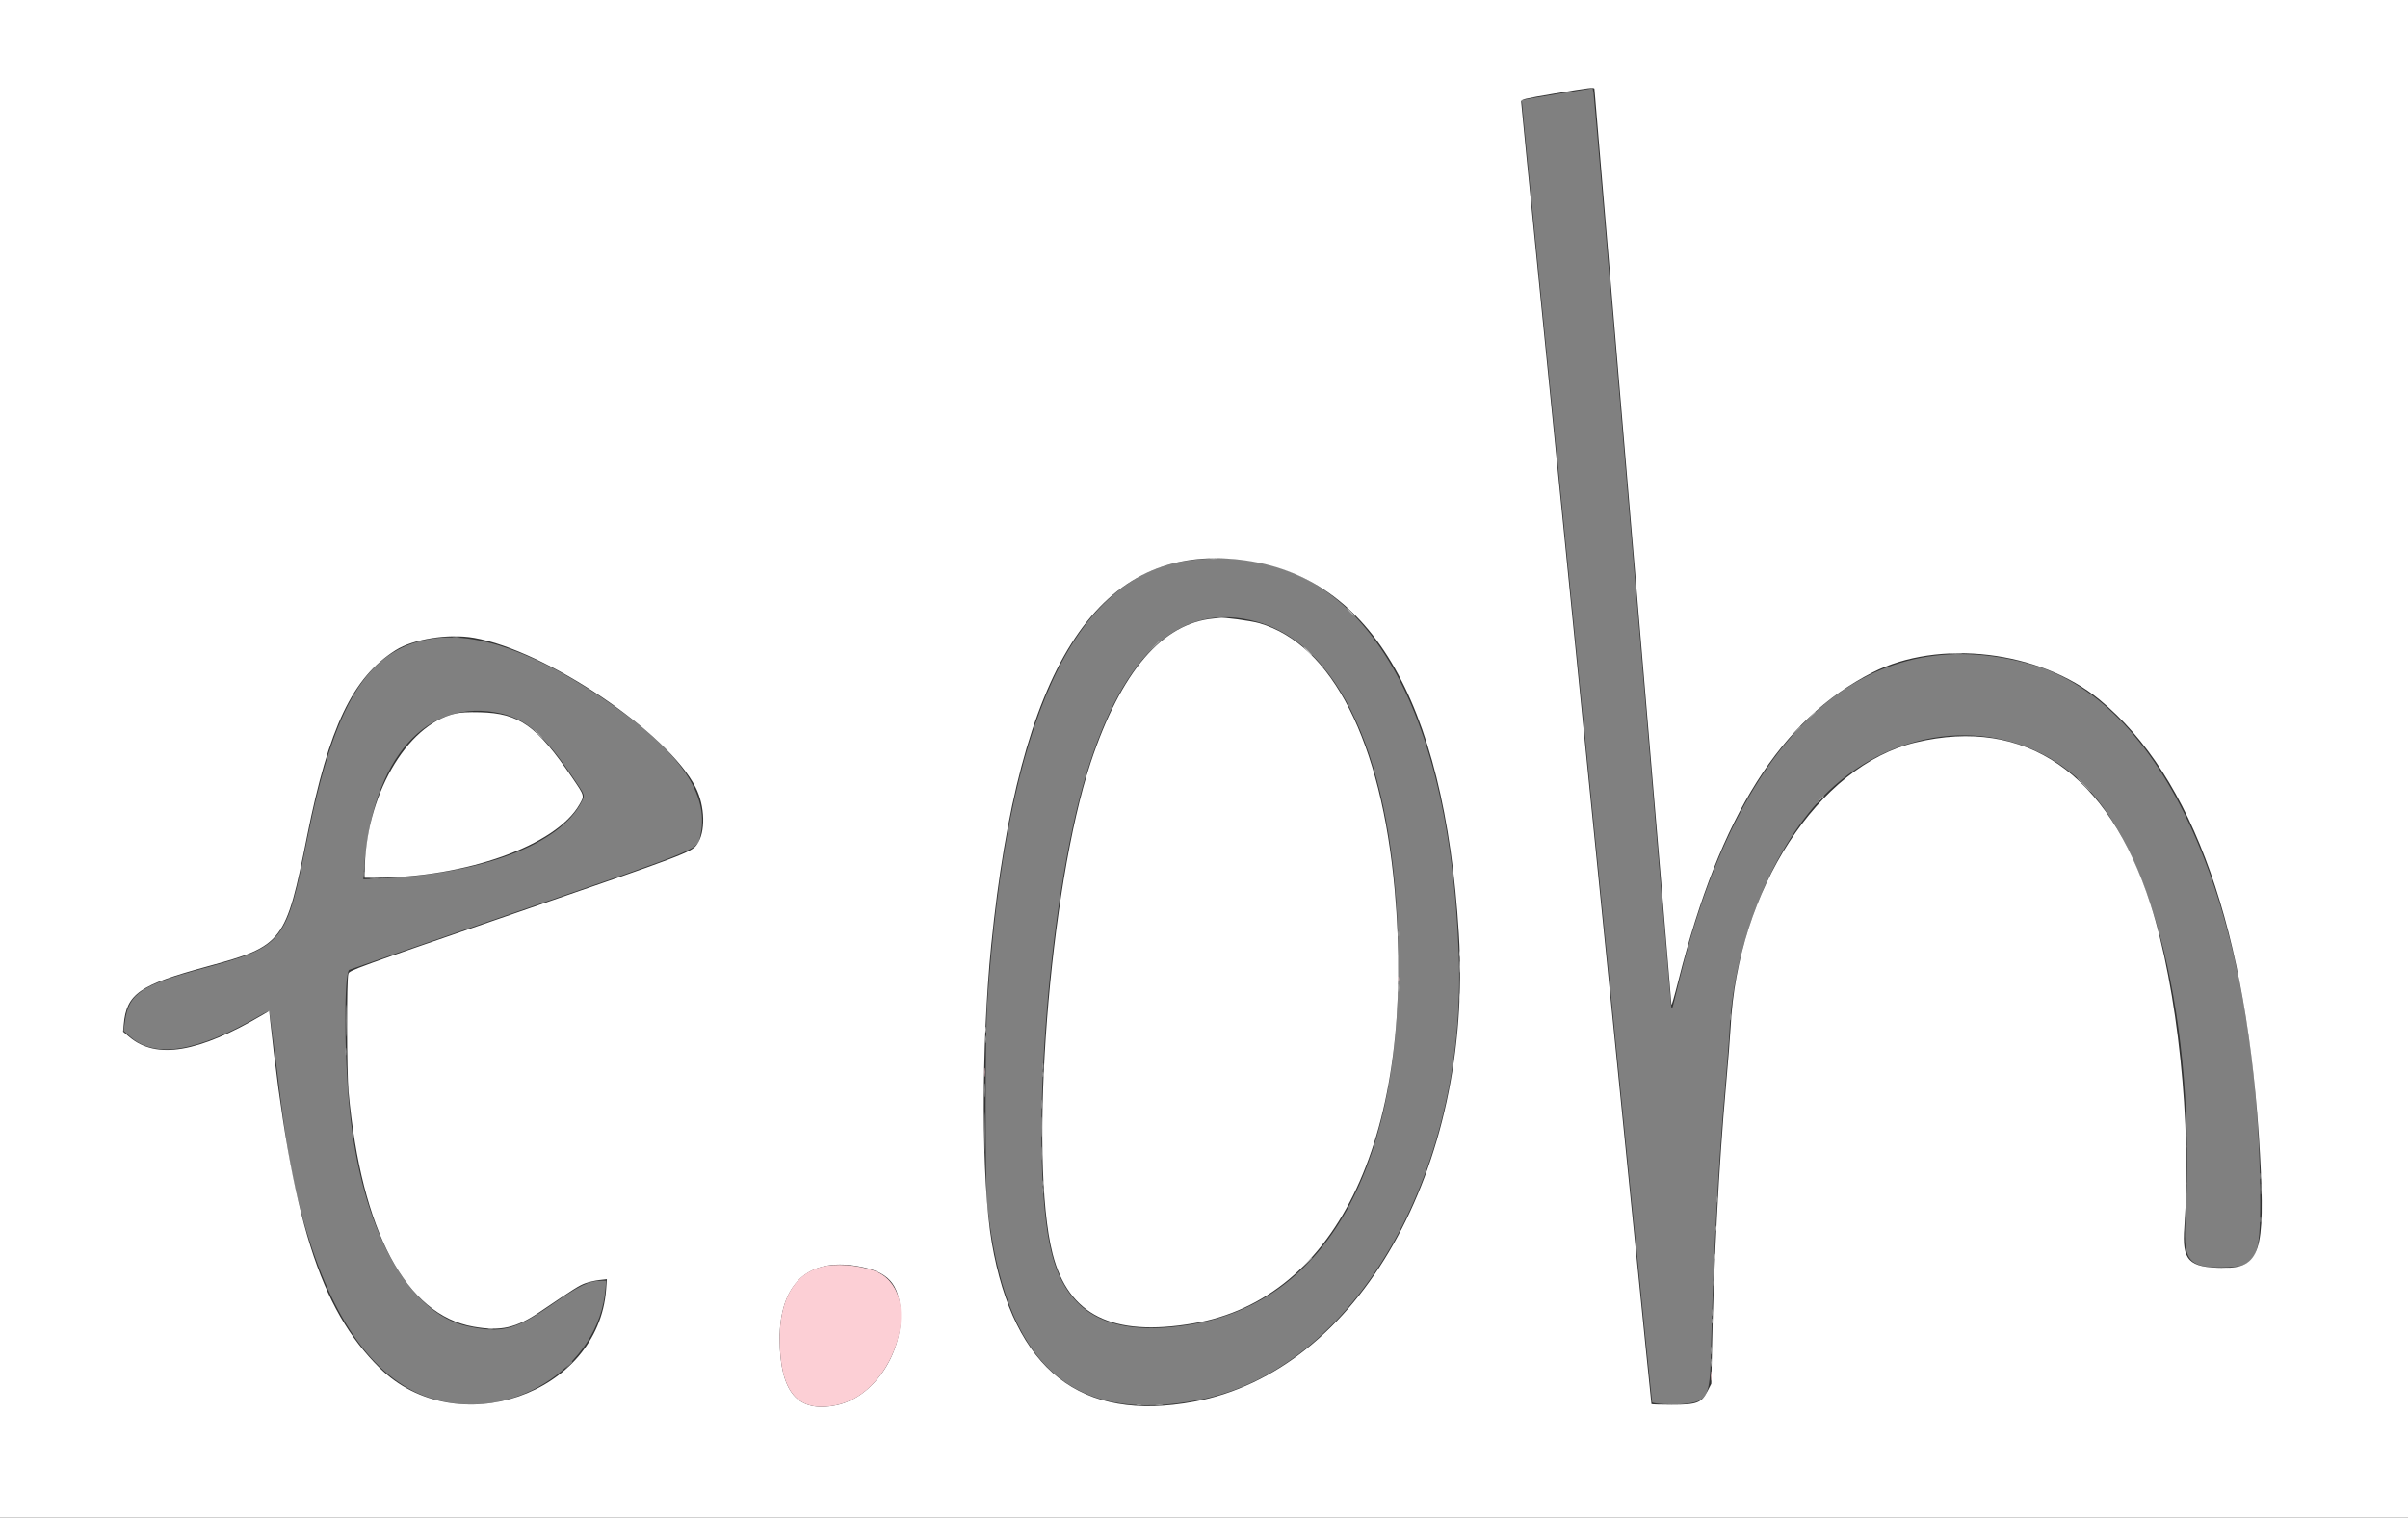 <?xml version="1.0" encoding="UTF-8" standalone="no"?>
<svg
   xmlns:dc="http://purl.org/dc/elements/1.1/"
   xmlns:cc="http://creativecommons.org/ns#"
   xmlns:rdf="http://www.w3.org/1999/02/22-rdf-syntax-ns#"
   xmlns:svg="http://www.w3.org/2000/svg"
   xmlns="http://www.w3.org/2000/svg"
   xmlns:sodipodi="http://sodipodi.sourceforge.net/DTD/sodipodi-0.dtd"
   xmlns:inkscape="http://www.inkscape.org/namespaces/inkscape"
   id="svg"
   version="1.1"
   width="371"
   height="233.828"
   viewBox="0 0 371 233.828"
   sodipodi:docname="logo.svg"
   inkscape:version="0.92.2 5c3e80d, 2017-08-06">
  <rect x="0" y="0" width="371" height="233.828" fill="#333333" stroke="none"/>
  <defs
     id="defs11" />
  <sodipodi:namedview
     pagecolor="#ffffff"
     bordercolor="#666666"
     borderopacity="1"
     objecttolerance="10"
     gridtolerance="10"
     guidetolerance="10"
     inkscape:pageopacity="0"
     inkscape:pageshadow="2"
     inkscape:window-width="640"
     inkscape:window-height="480"
     id="namedview9"
     showgrid="false"
     inkscape:zoom="0.81"
     inkscape:cx="195.32927"
     inkscape:cy="120.41393"
     inkscape:window-x="0"
     inkscape:window-y="0"
     inkscape:window-maximized="0"
     inkscape:current-layer="svg" />
  <g
     id="svgg"
     transform="translate(-27.16,-7)">
    <path
       id="path0"
       d="m 267.096,21.483 c -2.989,0.492 -5.456,0.918 -5.482,0.948 -0.077,0.084 19.998,200.542 20.092,200.636 0.24,0.24 3.29,0.414 4.703,0.268 3.864,-0.399 4.181,-0.982 4.353,-8.001 0.337,-13.718 1.161,-29.36 2.099,-39.859 0.359,-4.02 0.7,-8.338 0.758,-9.595 0.663,-14.385 7.346,-30.027 16.153,-37.804 11.138,-9.836 26.863,-10.426 37.192,-1.396 11.872,10.379 18.641,37.934 16.886,68.737 -0.343,6.029 0.648,7.048 6.617,6.809 4.314,-0.174 4.945,-1.502 4.921,-10.357 -0.12,-43.768 -14.253,-76.667 -35.465,-82.56 -25.42,-7.062 -44.755,10.454 -54.109,49.016 -1.157,4.769 -1.061,4.501 -1.21,3.387 -0.07,-0.517 -2.751,-32.182 -5.959,-70.367 -3.208,-38.184 -5.896,-69.725 -5.974,-70.091 l -0.14,-0.665 -5.435,0.894 m -56.654,71.845 c -17.948,2.353 -28.235,24.889 -31.172,68.29 -0.332,4.907 -0.335,27.892 -0.004,30.95 2.66,24.576 12.927,34.02 32.716,30.095 23.738,-4.709 41.202,-34.698 39.933,-68.571 -1.563,-41.728 -16.766,-64.003 -41.473,-60.764 m 10.366,9.47 c 13.562,3.735 21.799,23.718 21.803,52.893 0.005,32.354 -11.804,52.392 -32.707,55.495 -11.848,1.76 -18.403,-1.788 -20.743,-11.23 -3.553,-14.331 -0.655,-54.037 5.382,-73.74 5.745,-18.751 14.586,-26.634 26.265,-23.418 M 93.29,105.469 c -9.587,1.734 -14.595,9.932 -18.785,30.749 -3.251,16.147 -3.608,16.593 -15.991,19.961 -9.611,2.614 -11.473,3.86 -12.089,8.088 l -0.225,1.541 0.936,0.851 c 3.838,3.489 10.385,2.447 20.094,-3.199 0.706,-0.411 1.335,-0.696 1.397,-0.634 0.062,0.062 0.599,4.07 1.194,8.907 1.535,12.473 2.132,15.989 3.748,22.058 4.199,15.773 10.944,25.57 19.644,28.531 12.335,4.199 26.328,-4.487 27.246,-16.913 l 0.08,-1.082 h -0.682 c -1.985,0 -3.337,0.651 -7.814,3.765 -5.475,3.808 -7.64,4.359 -12.796,3.26 -9.26,-1.975 -16.428,-15.126 -18.236,-33.459 -0.832,-8.441 -0.868,-20.657 -0.063,-21.463 0.043,-0.043 11.629,-4.062 25.746,-8.932 29.497,-10.176 27.883,-9.495 28.409,-11.983 1.288,-6.099 -3.093,-12.543 -13.491,-19.841 -11.51,-8.079 -21.059,-11.52 -28.322,-10.205 m 11.131,11.466 c 3.843,0.877 6.744,3.483 11.096,9.97 1.853,2.762 1.787,2.566 1.237,3.65 -3.298,6.51 -15.288,11.082 -30.924,11.793 l -2.692,0.123 0.118,-1.668 c 1.206,-16.982 9.645,-26.498 21.165,-23.868"
       inkscape:connector-curvature="0"
       style="fill:#808080;fill-rule:evenodd;stroke:none" />
    <path
       id="path1"
       d="m 96.943,105.121 c 0.284,0.043 0.75,0.043 1.034,0 0.285,-0.043 0.052,-0.079 -0.517,-0.079 -0.569,0 -0.802,0.036 -0.517,0.079 m 108.034,1.417 -0.744,0.8 0.8,-0.744 c 0.744,-0.692 0.886,-0.856 0.744,-0.856 -0.031,0 -0.391,0.36 -0.8,0.8 m 122.728,1.22 c 0.439,0.039 1.159,0.039 1.599,0 0.44,-0.04 0.08,-0.072 -0.8,-0.072 -0.879,0 -1.239,0.032 -0.799,0.072 m -21.508,9.504 -0.553,0.612 0.612,-0.553 c 0.57,-0.515 0.698,-0.67 0.552,-0.67 -0.032,0 -0.307,0.275 -0.611,0.611 m -2.35,2.352 -0.649,0.706 0.706,-0.649 c 0.388,-0.356 0.706,-0.674 0.706,-0.705 0,-0.144 -0.16,-0.008 -0.763,0.648 m -193.781,0.518 c 0.351,0.362 0.68,0.658 0.732,0.658 0.052,0 -0.193,-0.296 -0.544,-0.658 -0.351,-0.362 -0.681,-0.659 -0.732,-0.659 -0.052,0 0.193,0.297 0.544,0.659 m 238.1,7.808 c 0.614,0.621 1.159,1.129 1.211,1.129 0.051,0 -0.409,-0.508 -1.023,-1.129 -0.615,-0.621 -1.16,-1.129 -1.211,-1.129 -0.052,0 0.408,0.508 1.023,1.129 M 83.208,141.769 c 0.002,0.414 0.041,0.561 0.086,0.327 0.045,-0.234 0.043,-0.573 -0.004,-0.753 -0.047,-0.18 -0.084,0.012 -0.082,0.426 m 1.038,0.606 c 0.338,0.042 0.846,0.041 1.129,-0.002 0.283,-0.043 0.006,-0.077 -0.615,-0.076 -0.621,0.001 -0.852,0.036 -0.514,0.078 m 158.319,8.519 c 0,0.362 0.039,0.51 0.086,0.329 0.047,-0.181 0.047,-0.477 0,-0.659 -0.047,-0.181 -0.086,-0.032 -0.086,0.33 m 9.427,5.08 c 0,0.776 0.033,1.093 0.074,0.705 0.04,-0.388 0.04,-1.023 0,-1.411 -0.041,-0.388 -0.074,-0.07 -0.074,0.706 m -0.007,4.703 c 0,0.569 0.035,0.802 0.078,0.518 0.043,-0.285 0.043,-0.751 0,-1.035 -0.043,-0.285 -0.078,-0.052 -0.078,0.517 m 41.763,3.011 c 0,0.465 0.037,0.656 0.082,0.423 0.045,-0.233 0.045,-0.614 0,-0.847 -0.045,-0.232 -0.082,-0.042 -0.082,0.424 m -114.767,3.48 c 0.002,0.518 0.038,0.707 0.082,0.421 0.043,-0.286 0.042,-0.709 -0.003,-0.941 -0.045,-0.231 -0.08,0.003 -0.079,0.52 m -98.589,1.882 c 0.002,0.517 0.038,0.707 0.082,0.421 0.043,-0.286 0.042,-0.71 -0.003,-0.941 -0.045,-0.232 -0.08,0.002 -0.079,0.52 M 52.258,168.9 c 0.233,0.045 0.614,0.045 0.846,0 0.233,-0.044 0.043,-0.081 -0.423,-0.081 -0.466,0 -0.656,0.037 -0.423,0.081 m 135.56,2.408 c 0.002,0.414 0.041,0.561 0.086,0.327 0.045,-0.234 0.043,-0.573 -0.004,-0.753 -0.047,-0.18 -0.084,0.012 -0.082,0.426 m -0.177,5.832 c 0.001,0.621 0.036,0.852 0.078,0.514 0.042,-0.338 0.041,-0.846 -0.002,-1.129 -0.043,-0.282 -0.077,-0.006 -0.076,0.615 m -8.82,4.328 c 0.001,2.69 0.027,3.765 0.059,2.387 0.032,-1.377 0.032,-3.578 0,-4.892 -0.032,-1.313 -0.059,-0.186 -0.059,2.505 m 185.102,-0.941 c 0.002,0.414 0.041,0.561 0.086,0.327 0.045,-0.234 0.043,-0.573 -0.004,-0.753 -0.047,-0.18 -0.084,0.012 -0.082,0.426 m -176.274,4.139 c 0,0.931 0.031,1.336 0.071,0.899 0.039,-0.436 0.04,-1.198 0.001,-1.693 -0.039,-0.495 -0.071,-0.137 -0.072,0.794 m 187.767,5.55 c 0,0.776 0.033,1.094 0.074,0.706 0.04,-0.388 0.04,-1.023 0,-1.411 -0.041,-0.388 -0.074,-0.071 -0.074,0.705 m -187.598,0.283 c 0.002,0.414 0.041,0.561 0.086,0.327 0.045,-0.234 0.043,-0.573 -0.004,-0.753 -0.047,-0.18 -0.084,0.012 -0.082,0.426 m 103.857,1.317 c 0.002,0.414 0.041,0.561 0.086,0.327 0.045,-0.234 0.043,-0.573 -0.004,-0.753 -0.047,-0.18 -0.084,0.012 -0.082,0.426 m 72.248,0.752 c 0.002,0.414 0.041,0.561 0.086,0.327 0.045,-0.234 0.043,-0.572 -0.004,-0.752 -0.047,-0.18 -0.084,0.011 -0.082,0.425 m 11.473,2.352 c 0,0.362 0.039,0.51 0.086,0.329 0.048,-0.181 0.048,-0.477 0,-0.658 -0.047,-0.181 -0.086,-0.033 -0.086,0.329 m -83.913,1.317 c 0,0.362 0.039,0.51 0.086,0.329 0.047,-0.181 0.047,-0.477 0,-0.658 -0.047,-0.181 -0.086,-0.033 -0.086,0.329 m -0.188,4.327 c 0,0.363 0.039,0.511 0.086,0.33 0.047,-0.181 0.047,-0.478 0,-0.659 -0.047,-0.181 -0.086,-0.033 -0.086,0.329 m -62.8,0.988 -0.743,0.8 0.799,-0.744 c 0.744,-0.692 0.886,-0.855 0.744,-0.855 -0.031,0 -0.391,0.359 -0.8,0.799 m 62.612,3.152 c 0,0.362 0.038,0.51 0.086,0.329 0.047,-0.181 0.047,-0.477 0,-0.659 -0.048,-0.181 -0.086,-0.033 -0.086,0.33 m -0.181,4.515 c 0,0.466 0.037,0.656 0.082,0.424 0.045,-0.233 0.045,-0.614 0,-0.847 -0.045,-0.233 -0.082,-0.042 -0.082,0.423 m -188.527,2.576 c 0.181,0.047 0.477,0.047 0.658,0 0.181,-0.048 0.033,-0.086 -0.329,-0.086 -0.362,0 -0.51,0.038 -0.329,0.086 m 188.344,3.257 c 0,0.569 0.035,0.802 0.078,0.517 0.044,-0.284 0.044,-0.75 0,-1.035 -0.043,-0.284 -0.078,-0.051 -0.078,0.518 m -176.079,2.305 -0.553,0.611 0.611,-0.553 c 0.337,-0.304 0.612,-0.579 0.612,-0.611 0,-0.145 -0.155,-0.017 -0.67,0.553 m -16.12,6.106 c 0.234,0.045 0.573,0.044 0.753,-0.004 0.18,-0.047 -0.012,-0.083 -0.426,-0.081 -0.414,0.002 -0.561,0.04 -0.327,0.085 m 103.761,-0.003 c 0.181,0.047 0.477,0.047 0.658,0 0.181,-0.047 0.033,-0.086 -0.329,-0.086 -0.362,0 -0.51,0.039 -0.329,0.086 m 3.013,0.005 c 0.286,0.043 0.709,0.042 0.94,-0.002 0.232,-0.045 -0.002,-0.08 -0.52,-0.079 -0.517,0.001 -0.706,0.038 -0.42,0.081"
       inkscape:connector-curvature="0"
       style="fill:#adadad;fill-rule:evenodd;stroke:none" />
    <path
       id="path2"
       d="m 213.594,93.079 c 0.284,0.043 0.75,0.043 1.034,0 0.285,-0.043 0.052,-0.078 -0.517,-0.078 -0.569,0 -0.802,0.035 -0.517,0.078 m 21.589,8.238 c 0.351,0.362 0.681,0.659 0.733,0.659 0.052,0 -0.193,-0.297 -0.544,-0.659 -0.351,-0.362 -0.681,-0.658 -0.733,-0.658 -0.051,0 0.193,0.296 0.544,0.658 m -6.585,6.021 c 0.351,0.362 0.681,0.658 0.733,0.658 0.051,0 -0.194,-0.296 -0.545,-0.658 -0.351,-0.362 -0.68,-0.659 -0.732,-0.659 -0.052,0 0.193,0.297 0.544,0.659 m 78.916,22.907 -0.553,0.611 0.612,-0.553 c 0.57,-0.515 0.698,-0.67 0.553,-0.67 -0.033,0 -0.308,0.275 -0.612,0.612 m -55.538,23.753 c 0.002,0.414 0.041,0.561 0.086,0.327 0.045,-0.234 0.043,-0.573 -0.004,-0.752 -0.047,-0.18 -0.084,0.011 -0.082,0.425 m -9.401,5.268 c 0.001,0.518 0.038,0.707 0.081,0.421 0.043,-0.286 0.042,-0.709 -0.002,-0.941 -0.045,-0.231 -0.08,0.003 -0.079,0.52 m -162.156,4.986 c 0,2.225 0.027,3.135 0.06,2.023 0.033,-1.113 0.033,-2.933 0,-4.045 -0.033,-1.113 -0.06,-0.203 -0.06,2.022 m 98.556,1.411 c 0.002,0.414 0.041,0.561 0.086,0.327 0.045,-0.234 0.043,-0.572 -0.004,-0.752 -0.047,-0.18 -0.084,0.011 -0.082,0.425 m 8.839,6.868 c 0,0.362 0.039,0.51 0.086,0.329 0.047,-0.181 0.047,-0.478 0,-0.659 -0.047,-0.181 -0.086,-0.033 -0.086,0.33 m -9.007,2.445 c 0,0.984 0.032,1.386 0.071,0.894 0.038,-0.491 0.038,-1.296 0,-1.787 -0.039,-0.492 -0.071,-0.09 -0.071,0.893 m 8.849,5.645 c 0,1.397 0.03,1.968 0.066,1.27 0.036,-0.699 0.036,-1.842 0,-2.54 -0.036,-0.699 -0.066,-0.127 -0.066,1.27 m 176.271,1.317 c 0,0.466 0.037,0.656 0.082,0.423 0.044,-0.233 0.044,-0.614 0,-0.846 -0.045,-0.233 -0.082,-0.043 -0.082,0.423 m 11.473,6.303 c 0.002,0.414 0.041,0.561 0.086,0.327 0.045,-0.234 0.043,-0.573 -0.004,-0.753 -0.047,-0.18 -0.084,0.012 -0.082,0.426 m -187.586,1.035 c 0,0.362 0.039,0.51 0.086,0.329 0.047,-0.181 0.047,-0.478 0,-0.659 -0.047,-0.181 -0.086,-0.033 -0.086,0.33 m 176.116,1.787 c 10e-4,0.517 0.038,0.707 0.081,0.421 0.043,-0.286 0.042,-0.71 -0.003,-0.941 -0.044,-0.231 -0.08,0.003 -0.078,0.52 m 5.637,11.33 c 0.285,0.043 0.75,0.043 1.035,0 0.285,-0.044 0.052,-0.079 -0.517,-0.079 -0.569,0 -0.802,0.035 -0.518,0.079 m -78.648,8.143 c 0,0.362 0.038,0.511 0.086,0.329 0.047,-0.181 0.047,-0.477 0,-0.658 -0.048,-0.181 -0.086,-0.033 -0.086,0.329 m -0.176,6.397 c 0,0.569 0.035,0.802 0.078,0.518 0.044,-0.285 0.044,-0.751 0,-1.035 -0.043,-0.285 -0.078,-0.052 -0.078,0.517"
       inkscape:connector-curvature="0"
       style="fill:#c6c6c6;fill-rule:evenodd;stroke:none" />
    <path
       id="path3"
       d="M 0,120.414 V 240.828 H 200 400 V 120.414 0 H 200 0 V 120.414 M 272.813,20.698 c 0,0.104 2.667,31.787 5.926,70.407 3.26,38.62 5.932,70.432 5.939,70.695 0.006,0.262 0.504,-1.471 1.105,-3.851 6.4,-25.335 15.744,-40.146 29.862,-47.333 10.272,-5.23 25.77,-3.387 34.966,4.158 14.454,11.858 22.855,35.624 24.739,69.986 0.828,15.097 0.019,17.615 -5.642,17.577 -5.357,-0.036 -6.395,-1.118 -6.009,-6.261 1.173,-15.612 -1.054,-36.855 -5.216,-49.774 -6.506,-20.192 -19.239,-28.958 -36.188,-24.914 -15.001,3.58 -27.45,22.755 -28.5,43.899 -0.061,1.242 -0.402,5.517 -0.756,9.501 -1.021,11.464 -1.845,27.016 -2.108,39.778 l -0.116,5.628 -0.582,1.145 c -0.926,1.823 -1.622,2.086 -5.507,2.082 -1.675,-0.002 -3.081,-0.044 -3.125,-0.094 -0.082,-0.094 -20.084,-199.979 -20.079,-200.66 0.002,-0.353 0.393,-0.448 5.129,-1.249 5.533,-0.937 6.162,-1.01 6.162,-0.72 M 217.31,93.14 c 20.687,1.856 32.365,21.341 34.613,57.754 2.226,36.063 -15.522,67.394 -40.822,72.066 -17.454,3.223 -27.727,-4.855 -31.13,-24.48 -1.616,-9.318 -1.657,-30.294 -0.091,-45.893 4.274,-42.542 16.121,-61.359 37.43,-59.447 m -3.105,9.153 c -7.947,0.692 -14.342,8.154 -18.996,22.166 -6.376,19.199 -9.621,61.062 -5.87,75.729 2.416,9.443 9.22,12.818 21.607,10.717 22.467,-3.812 34.429,-29.499 31.098,-66.785 -2.042,-22.862 -9.651,-37.851 -20.863,-41.1 -1.265,-0.367 -5.692,-0.961 -6.129,-0.823 -0.052,0.017 -0.433,0.059 -0.847,0.096 m -114.04,2.976 c 11.132,1.942 29.902,14.601 34.171,23.047 1.468,2.904 1.558,6.924 0.197,8.802 -0.868,1.198 -1.797,1.548 -28.221,10.647 -24.753,8.524 -25.3,8.723 -25.479,9.259 -0.282,0.844 -0.258,15.105 0.031,18.235 1.975,21.44 8.839,34.325 19.255,36.141 4.215,0.735 6.527,0.213 10.28,-2.325 5.285,-3.575 5.958,-3.999 6.907,-4.354 0.543,-0.203 1.52,-0.429 2.171,-0.503 l 1.185,-0.134 -0.117,1.58 c -1.198,16.174 -23.126,23.752 -34.918,12.067 -9.216,-9.132 -13.531,-22.89 -16.874,-53.799 l -0.126,-1.166 -0.964,0.569 c -9.923,5.856 -16.426,6.941 -20.565,3.431 l -0.974,-0.826 0.096,-1.079 c 0.425,-4.744 2.399,-6.12 12.858,-8.958 11.733,-3.183 12.11,-3.676 15.408,-20.155 3.346,-16.723 6.989,-24.369 13.604,-28.556 2.762,-1.747 8.156,-2.606 12.075,-1.923 m -2.873,11.672 c -7.584,1.73 -13.943,12.902 -13.943,24.497 v 0.801 l 1.458,-0.003 c 14.154,-0.027 28.041,-4.982 31.628,-11.286 0.793,-1.394 0.821,-1.29 -1.125,-4.153 -5.435,-7.995 -8.132,-9.909 -14.181,-10.064 -1.85,-0.047 -2.992,0.015 -3.837,0.208 m 61.987,85.134 c 4.707,0.818 6.424,2.675 6.617,7.157 0.28,6.527 -4.278,13.108 -9.885,14.268 -5.932,1.228 -8.69,-1.976 -8.727,-10.139 -0.038,-8.499 4.337,-12.615 11.995,-11.286"
       inkscape:connector-curvature="0"
       style="fill:#ffffff;fill-rule:evenodd;stroke:none" />
    <path
       id="path4"
       d="m 242.565,157.855 c 0,0.362 0.039,0.51 0.086,0.329 0.047,-0.181 0.047,-0.477 0,-0.658 -0.047,-0.181 -0.086,-0.033 -0.086,0.329 m -63.767,14.393 c 0.001,0.621 0.036,0.853 0.078,0.514 0.042,-0.338 0.041,-0.846 -0.002,-1.128 -0.043,-0.283 -0.077,-0.007 -0.076,0.614 m 185.136,11.477 c 10e-4,0.621 0.036,0.853 0.078,0.514 0.042,-0.338 0.041,-0.846 -0.002,-1.129 -0.043,-0.282 -0.077,-0.006 -0.076,0.615 m -0.004,5.645 c 10e-4,0.517 0.038,0.706 0.081,0.42 0.043,-0.286 0.042,-0.709 -0.003,-0.94 -0.044,-0.232 -0.08,0.002 -0.078,0.52 m -210.214,12.813 c -4.22,1.129 -6.46,5.022 -6.432,11.178 0.037,8.163 2.795,11.367 8.727,10.139 9.392,-1.944 13.845,-17.876 5.795,-20.73 -2.596,-0.921 -5.936,-1.163 -8.09,-0.587 m 137.031,16.82 c 0,0.672 0.034,0.948 0.076,0.611 0.042,-0.336 0.042,-0.886 0,-1.223 -0.042,-0.336 -0.076,-0.061 -0.076,0.612"
       inkscape:connector-curvature="0"
       style="fill:#fccfd5;fill-rule:evenodd;stroke:none" />
  </g>
</svg>
